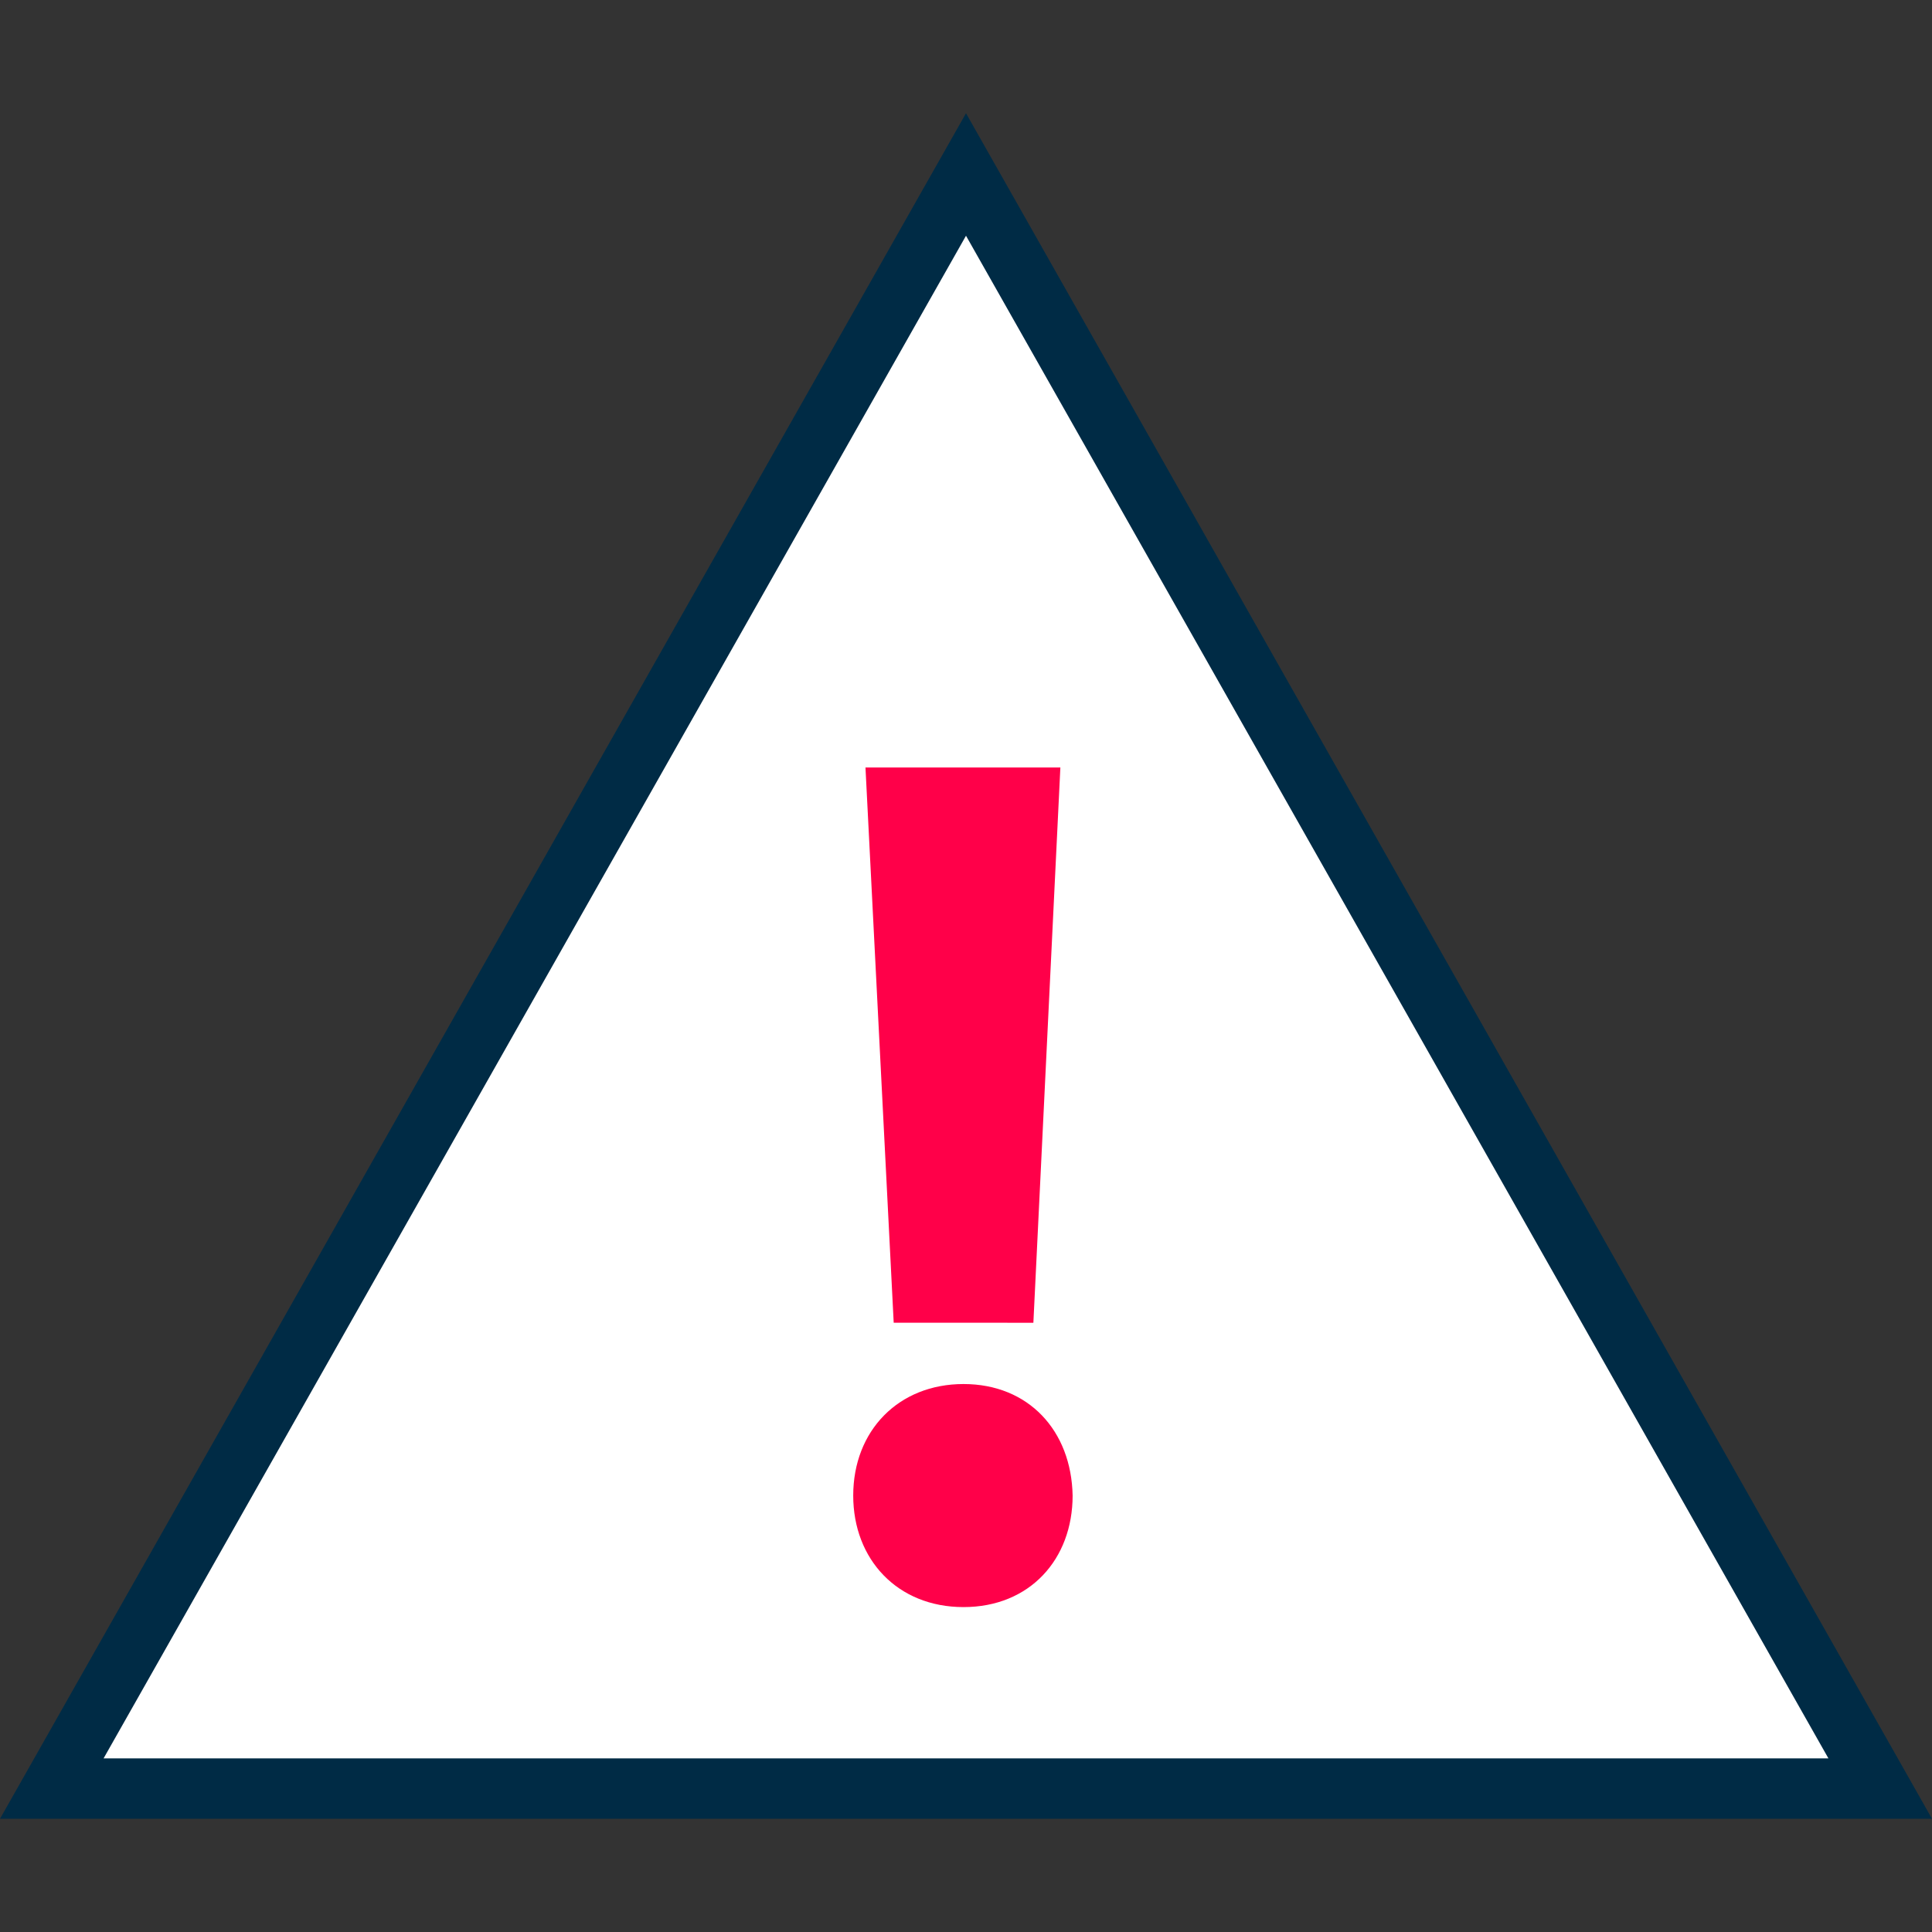 <?xml version="1.0" encoding="iso-8859-1"?>
<!-- Generator: Adobe Illustrator 19.0.0, SVG Export Plug-In . SVG Version: 6.00 Build 0)  -->
<svg version="1.1" id="Layer_1" xmlns="http://www.w3.org/2000/svg" xmlns:xlink="http://www.w3.org/1999/xlink" x="0px" y="0px"
	 viewBox="0 0 512 512" style="enable-background:new 0 0 512 512;" xml:space="preserve">
<rect x="0" y="0" width="512" height="512" fill="#333333" stroke="none"/>
<polygon style="fill:#FFFFFF;" points="13.728,473.992 256,46.24 498.272,473.992 "/>
<path style="fill:#002B45;" d="M256,62.472l228.552,403.52H27.448L256,62.472 M256,30.008L0,481.992h512L256,30.008L256,30.008z"/>
<path style="fill:#FF0049;" d="M226.112,396.344c0-17.216,12.024-29.56,29.232-29.56c17.216,0,28.584,12.344,28.912,29.56
	c0,16.888-11.368,29.552-28.912,29.552C237.808,425.896,226.112,413.232,226.112,396.344z M236.84,350.536l-7.48-147.144h51.648
	l-7.152,147.152L236.84,350.536L236.84,350.536z"/>
<g>
</g>
<g>
</g>
<g>
</g>
<g>
</g>
<g>
</g>
<g>
</g>
<g>
</g>
<g>
</g>
<g>
</g>
<g>
</g>
<g>
</g>
<g>
</g>
<g>
</g>
<g>
</g>
<g>
</g>
</svg>
